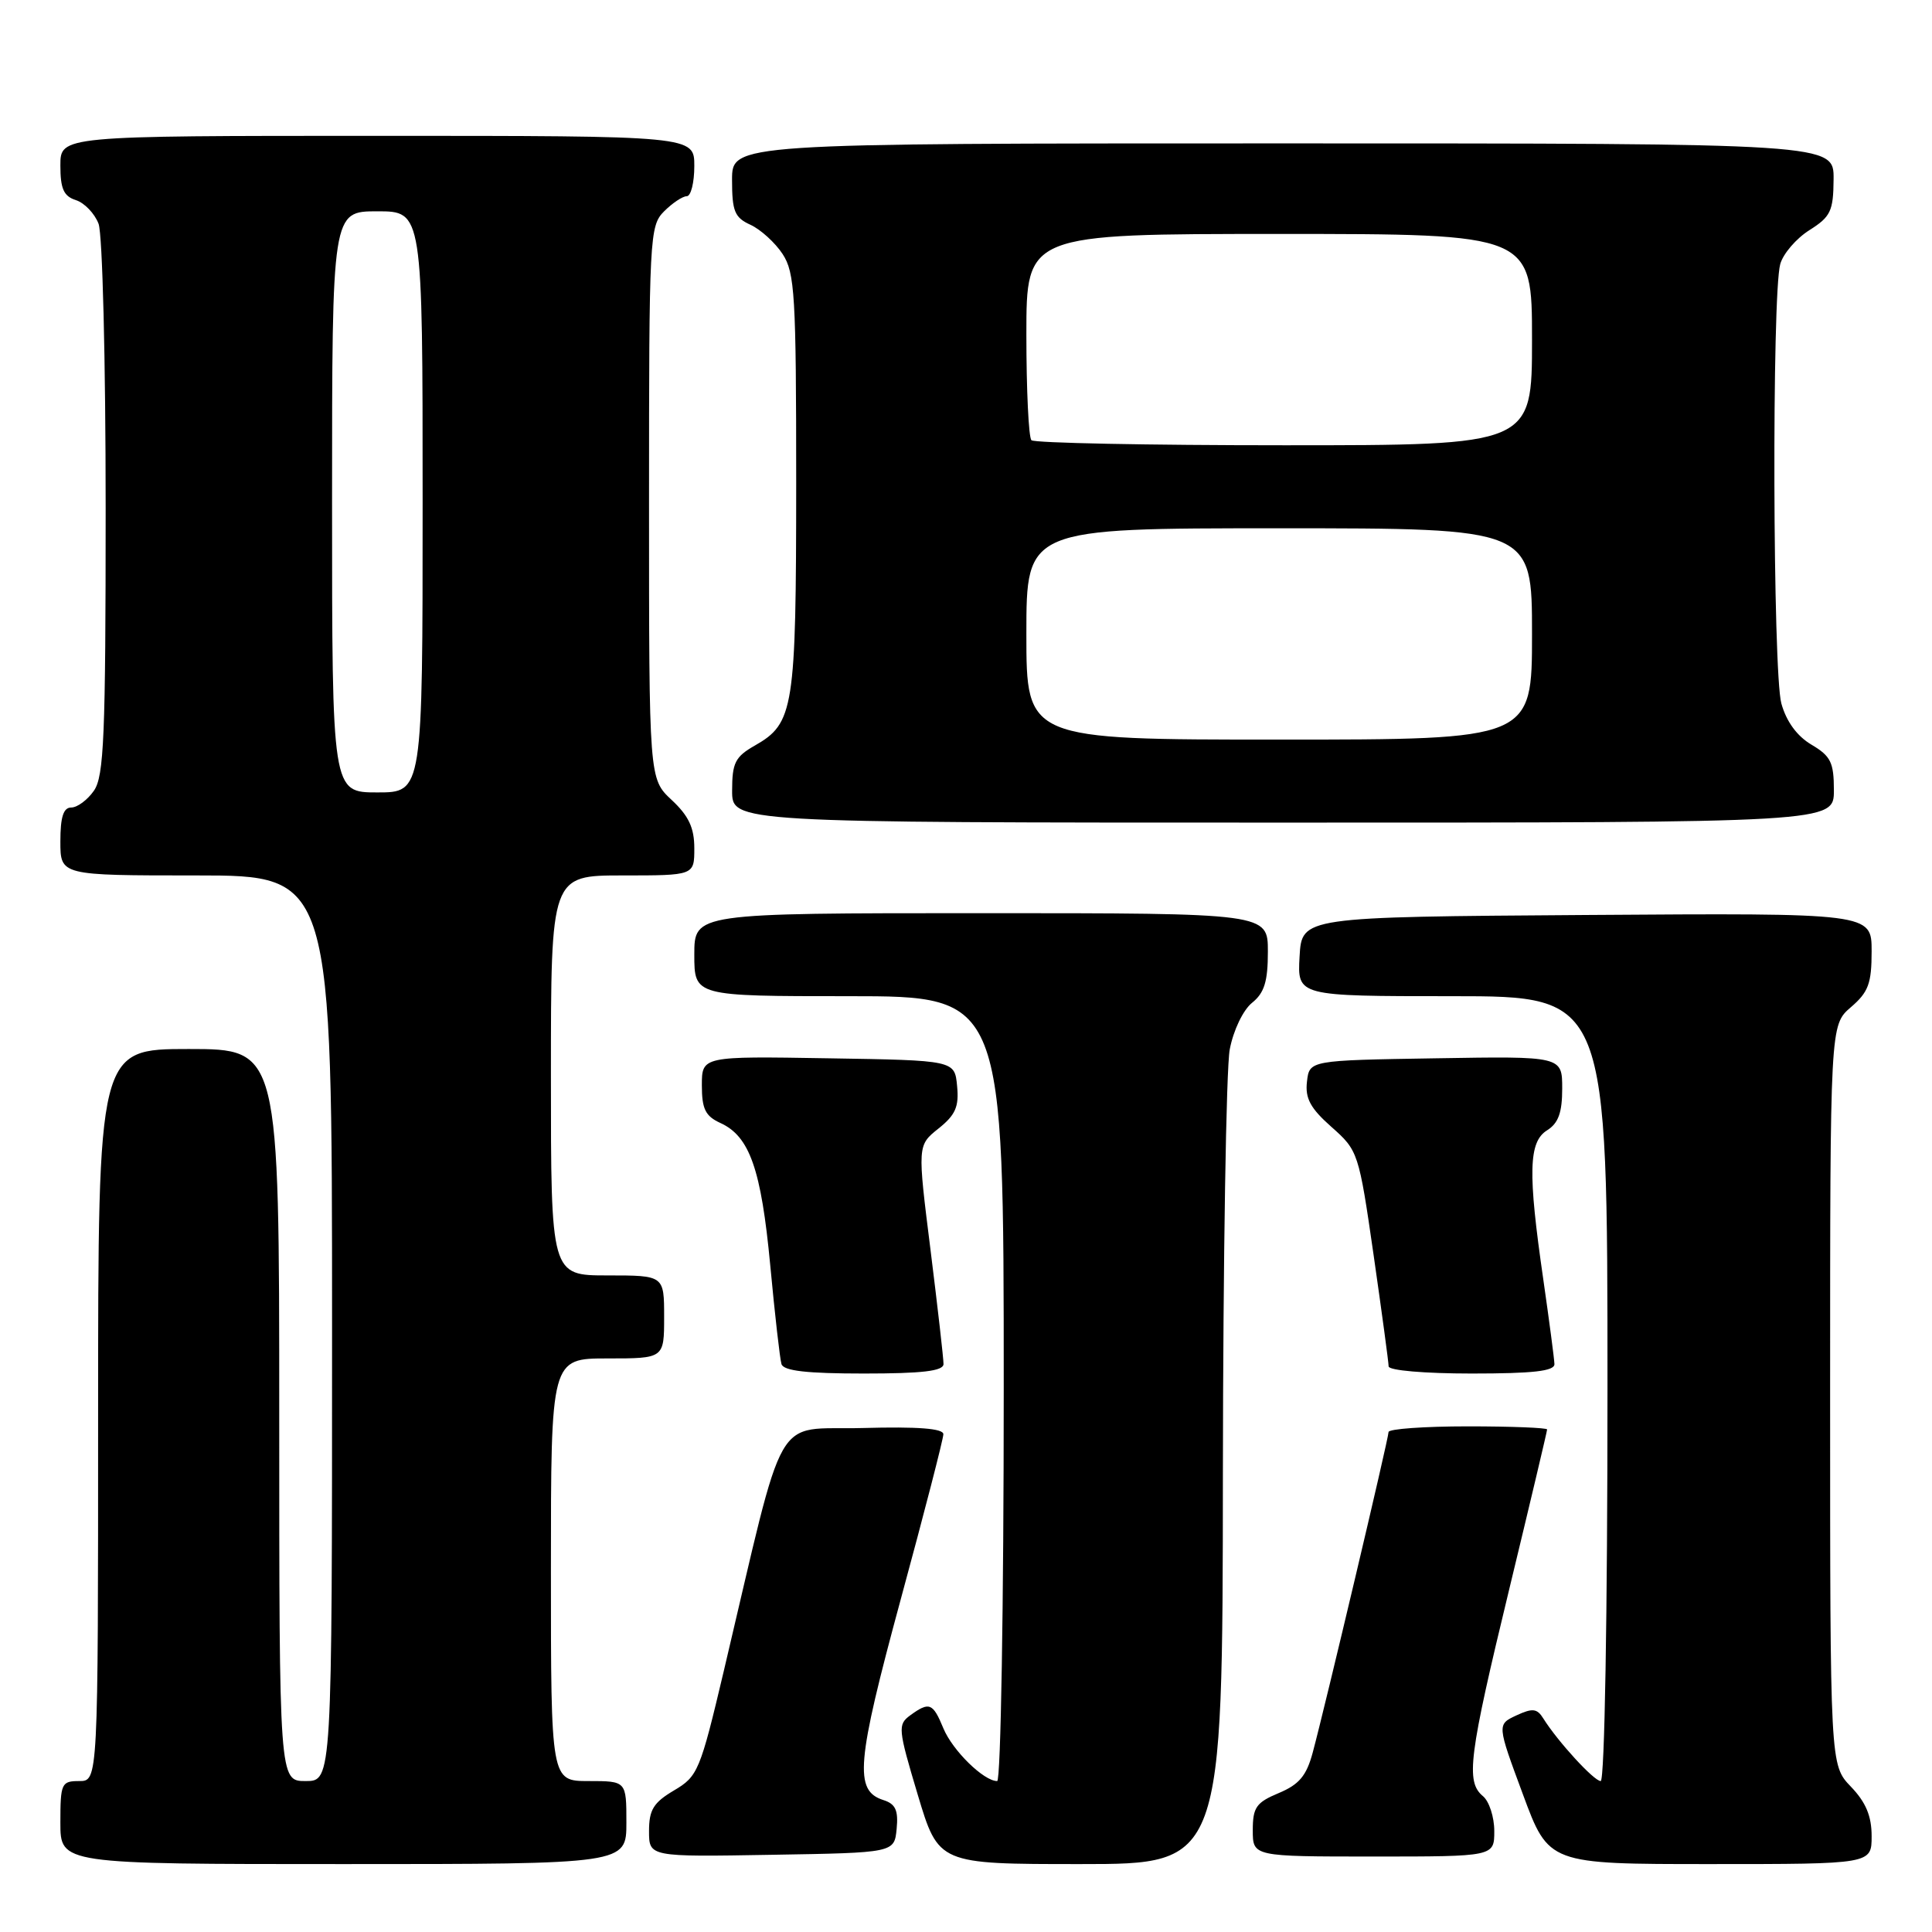 <?xml version="1.0" encoding="UTF-8" standalone="no"?>
<!DOCTYPE svg PUBLIC "-//W3C//DTD SVG 1.1//EN" "http://www.w3.org/Graphics/SVG/1.1/DTD/svg11.dtd" >
<svg xmlns="http://www.w3.org/2000/svg" xmlns:xlink="http://www.w3.org/1999/xlink" version="1.1" viewBox="0 0 256 256">
 <g >
 <path fill="currentColor"
d=" M 83.00 241.50 C 83.00 236.00 83.00 236.00 78.00 236.00 C 73.00 236.00 73.00 236.00 73.00 208.00 C 73.00 180.00 73.00 180.00 80.50 180.00 C 88.00 180.00 88.00 180.00 88.00 174.50 C 88.00 169.00 88.00 169.00 80.50 169.00 C 73.00 169.00 73.00 169.00 73.00 142.50 C 73.00 116.00 73.00 116.00 82.50 116.00 C 92.00 116.00 92.00 116.00 92.00 112.40 C 92.00 109.69 91.26 108.11 89.00 106.00 C 86.00 103.20 86.00 103.20 86.00 66.60 C 86.00 31.33 86.07 29.93 88.00 28.00 C 89.10 26.90 90.45 26.00 91.00 26.00 C 91.55 26.00 92.00 24.20 92.00 22.00 C 92.00 18.00 92.00 18.00 50.00 18.00 C 8.00 18.00 8.00 18.00 8.00 21.93 C 8.00 25.02 8.44 26.00 10.06 26.52 C 11.19 26.88 12.54 28.29 13.06 29.65 C 13.58 31.03 14.00 47.71 14.00 67.34 C 14.00 97.59 13.78 102.87 12.44 104.78 C 11.59 106.00 10.24 107.00 9.44 107.00 C 8.40 107.00 8.00 108.25 8.00 111.50 C 8.00 116.00 8.00 116.00 26.00 116.00 C 44.00 116.00 44.00 116.00 44.00 176.00 C 44.00 236.00 44.00 236.00 40.50 236.00 C 37.00 236.00 37.00 236.00 37.00 187.50 C 37.00 139.00 37.00 139.00 25.00 139.00 C 13.00 139.00 13.00 139.00 13.00 187.50 C 13.00 236.00 13.00 236.00 10.50 236.00 C 8.14 236.00 8.00 236.30 8.00 241.50 C 8.00 247.00 8.00 247.00 45.50 247.00 C 83.00 247.00 83.00 247.00 83.00 241.50 Z  M 162.04 195.25 C 162.07 166.79 162.47 141.49 162.95 139.04 C 163.43 136.52 164.72 133.83 165.90 132.88 C 167.54 131.56 168.00 130.05 168.00 126.09 C 168.00 121.00 168.00 121.00 130.00 121.00 C 92.00 121.00 92.00 121.00 92.00 126.50 C 92.00 132.00 92.00 132.00 112.50 132.00 C 133.00 132.00 133.00 132.00 133.00 184.00 C 133.00 212.60 132.61 236.00 132.13 236.00 C 130.35 236.00 126.23 231.96 125.01 229.03 C 123.61 225.63 123.14 225.45 120.61 227.29 C 118.94 228.52 118.99 229.07 121.60 237.79 C 124.36 247.00 124.36 247.00 143.18 247.00 C 162.00 247.00 162.00 247.00 162.04 195.25 Z  M 248.00 243.30 C 248.00 240.64 247.24 238.81 245.25 236.74 C 242.50 233.87 242.50 233.87 242.50 184.85 C 242.50 135.83 242.50 135.83 245.25 133.46 C 247.58 131.46 248.00 130.32 248.00 126.04 C 248.00 120.98 248.00 120.98 210.25 121.24 C 172.50 121.50 172.50 121.50 172.20 126.75 C 171.90 132.00 171.90 132.00 192.45 132.00 C 213.00 132.00 213.00 132.00 213.00 184.00 C 213.00 213.99 212.62 236.00 212.10 236.00 C 211.21 236.00 206.41 230.76 204.50 227.71 C 203.67 226.37 203.07 226.31 200.93 227.30 C 198.36 228.50 198.36 228.50 201.79 237.75 C 205.21 247.00 205.21 247.00 226.61 247.00 C 248.00 247.00 248.00 247.00 248.00 243.30 Z  M 118.81 242.34 C 119.05 239.87 118.66 239.03 117.06 238.52 C 113.15 237.28 113.47 233.60 119.35 211.93 C 122.46 200.50 125.00 190.65 125.00 190.04 C 125.00 189.28 121.63 189.02 114.31 189.22 C 102.27 189.54 104.27 186.03 95.91 221.40 C 92.77 234.67 92.47 235.38 89.31 237.24 C 86.59 238.85 86.00 239.81 86.00 242.62 C 86.00 246.05 86.00 246.05 102.25 245.77 C 118.50 245.50 118.50 245.50 118.81 242.34 Z  M 198.00 242.62 C 198.00 240.76 197.32 238.68 196.50 238.00 C 194.19 236.08 194.61 232.77 200.00 210.50 C 202.75 199.13 205.00 189.64 205.00 189.41 C 205.00 189.19 200.28 189.00 194.50 189.00 C 188.72 189.00 184.00 189.34 183.99 189.75 C 183.99 190.60 175.55 226.26 173.94 232.23 C 173.11 235.31 172.14 236.46 169.44 237.59 C 166.45 238.84 166.00 239.49 166.00 242.51 C 166.00 246.00 166.00 246.00 182.00 246.00 C 198.00 246.00 198.00 246.00 198.00 242.62 Z  M 125.02 180.75 C 125.03 180.06 124.25 173.26 123.30 165.63 C 121.56 151.77 121.56 151.77 124.35 149.54 C 126.61 147.74 127.09 146.64 126.82 143.90 C 126.50 140.50 126.50 140.50 109.75 140.23 C 93.00 139.95 93.00 139.95 93.00 143.82 C 93.00 146.95 93.47 147.89 95.45 148.80 C 99.33 150.56 100.86 154.92 102.06 167.64 C 102.67 174.16 103.34 180.06 103.55 180.75 C 103.83 181.65 106.91 182.00 114.47 182.00 C 122.22 182.00 125.00 181.67 125.02 180.75 Z  M 205.97 180.75 C 205.95 180.06 205.28 175.00 204.49 169.50 C 202.44 155.35 202.54 151.30 205.00 149.77 C 206.49 148.83 207.00 147.44 207.00 144.24 C 207.00 139.95 207.00 139.95 190.25 140.23 C 173.50 140.50 173.50 140.50 173.18 143.33 C 172.92 145.54 173.64 146.86 176.43 149.33 C 179.96 152.45 180.05 152.71 182.01 166.30 C 183.10 173.90 184.00 180.54 184.00 181.05 C 184.00 181.59 188.76 182.00 195.00 182.00 C 203.15 182.00 205.99 181.68 205.97 180.75 Z  M 243.00 104.72 C 243.00 101.03 242.59 100.19 240.04 98.68 C 238.12 97.55 236.71 95.62 236.04 93.22 C 234.90 89.10 234.77 39.06 235.89 35.00 C 236.27 33.62 238.01 31.60 239.75 30.50 C 242.57 28.72 242.93 27.98 242.96 23.75 C 243.00 19.00 243.00 19.00 170.00 19.00 C 97.00 19.00 97.00 19.00 97.00 23.84 C 97.00 28.00 97.34 28.83 99.45 29.79 C 100.79 30.41 102.71 32.15 103.70 33.66 C 105.32 36.14 105.50 39.10 105.50 63.96 C 105.49 93.98 105.20 95.84 100.02 98.79 C 97.42 100.27 97.01 101.08 97.01 104.75 C 97.00 109.00 97.00 109.00 170.00 109.00 C 243.00 109.00 243.00 109.00 243.00 104.72 Z  M 44.00 66.50 C 44.00 28.00 44.00 28.00 50.00 28.00 C 56.00 28.00 56.00 28.00 56.00 66.50 C 56.00 105.00 56.00 105.00 50.00 105.00 C 44.00 105.00 44.00 105.00 44.00 66.50 Z  M 136.00 84.00 C 136.00 70.00 136.00 70.00 169.50 70.00 C 203.00 70.00 203.00 70.00 203.00 84.00 C 203.00 98.00 203.00 98.00 169.50 98.00 C 136.00 98.00 136.00 98.00 136.00 84.00 Z  M 136.67 58.33 C 136.30 57.97 136.00 51.67 136.00 44.33 C 136.00 31.00 136.00 31.00 169.50 31.00 C 203.00 31.00 203.00 31.00 203.00 45.00 C 203.00 59.00 203.00 59.00 170.17 59.00 C 152.11 59.00 137.03 58.70 136.67 58.33 Z "/>
</g>
</svg>
